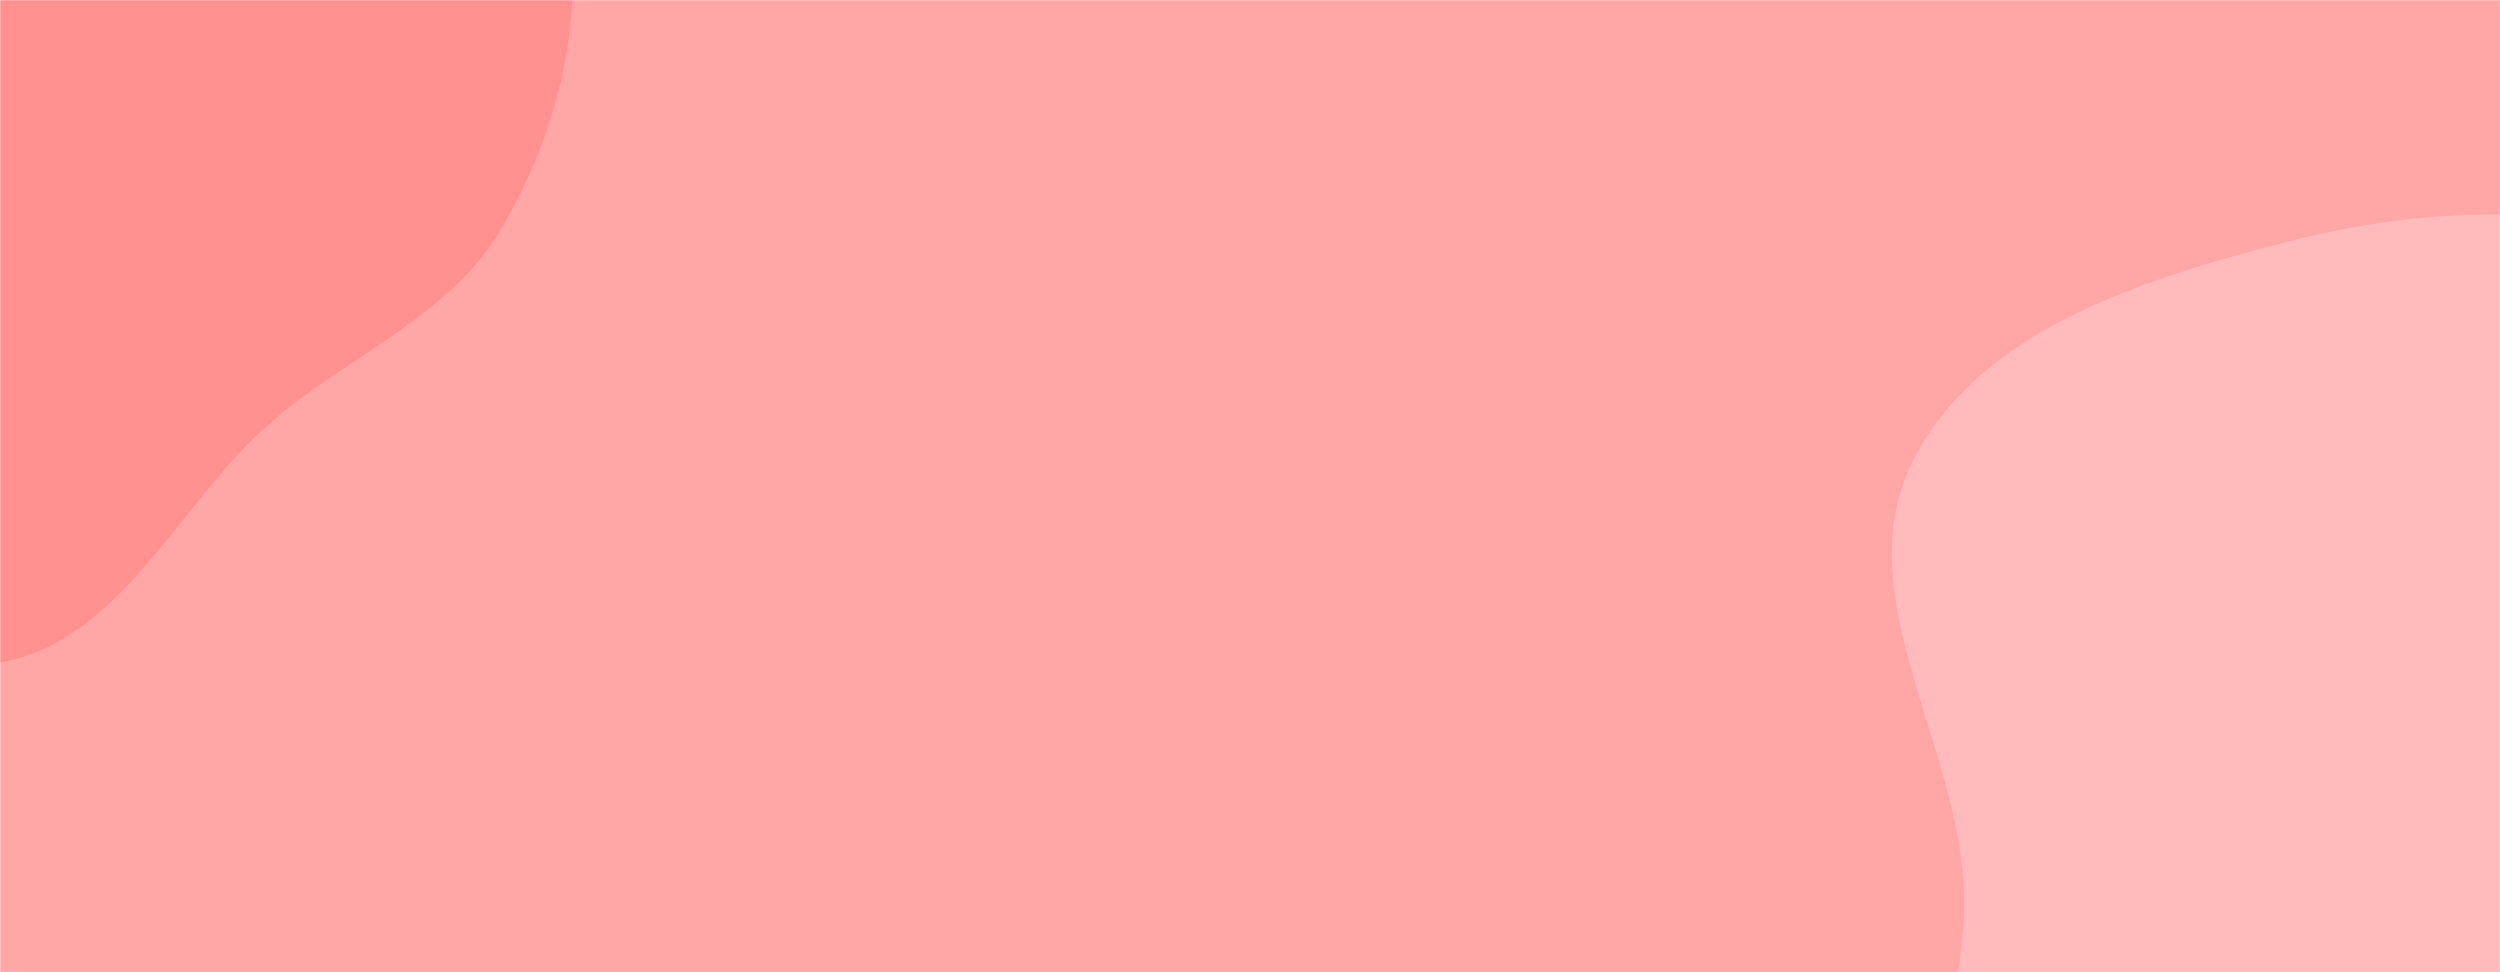 <svg
        xmlns="http://www.w3.org/2000/svg"
        version="1.1"
        xmlns:xlink="http://www.w3.org/1999/xlink"
        xmlns:svgjs="http://svgjs.dev/svgjs"
        width="1440"
        height="560"
        preserveAspectRatio="none"
        viewBox="0 0 1440 560"
      >
        <g mask='url("#SvgjsMask1104")' fill="none">
          <rect
            width="1440"
            height="560"
            x="0"
            y="0"
            fill="rgba(255, 166, 166, 1)"
          ></rect>
          <path
            d="M0,381.614C69.975,369.377,102.51,289.578,156.227,243.094C200.727,204.586,258.767,182.517,288.655,131.824C320.278,78.188,336.644,14.5,327.294,-47.058C317.978,-108.393,284.084,-164.855,237.389,-205.699C193.789,-243.835,134.038,-251.041,77.876,-265.222C23.921,-278.846,-29.165,-294.846,-84.246,-286.914C-145.146,-278.144,-208.878,-262.313,-251.367,-217.811C-294.566,-172.565,-308.966,-107.553,-314.946,-45.282C-320.732,14.971,-304.285,72.753,-284.774,130.052C-263.283,193.166,-245.757,260.511,-195.788,304.652C-142.147,352.037,-70.503,393.943,0,381.614"
            fill="#ff9191"
          ></path>
          <path
            d="M1440 1004.049C1522.413 999.725 1594.75 953.028 1660.712 903.434 1722.946 856.644 1782.435 801.539 1807.429 727.799 1831.363 657.188 1808.291 582.296 1794.391 509.046 1781.102 439.018 1766.829 370.176 1728.199 310.274 1685.177 243.563 1634.477 177.798 1561.155 147.383 1484.24 115.477 1397.14 118.623 1316.532 139.508 1234.225 160.833 1138.887 190.252 1101.31 266.523 1063.588 343.089 1129.506 430.27 1131.236 515.606 1132.588 582.302 1098.72 644.869 1110.31 710.564 1124.27 789.691 1143.871 873.977 1203.886 927.401 1266.97 983.558 1355.658 1008.474 1440 1004.049"
            fill="#ffbbbb"
          ></path>
        </g>
        <defs>
          <mask id="SvgjsMask1104">
            <rect width="1440" height="560" fill="#ffffff"></rect>
          </mask>
        </defs>
      </svg>